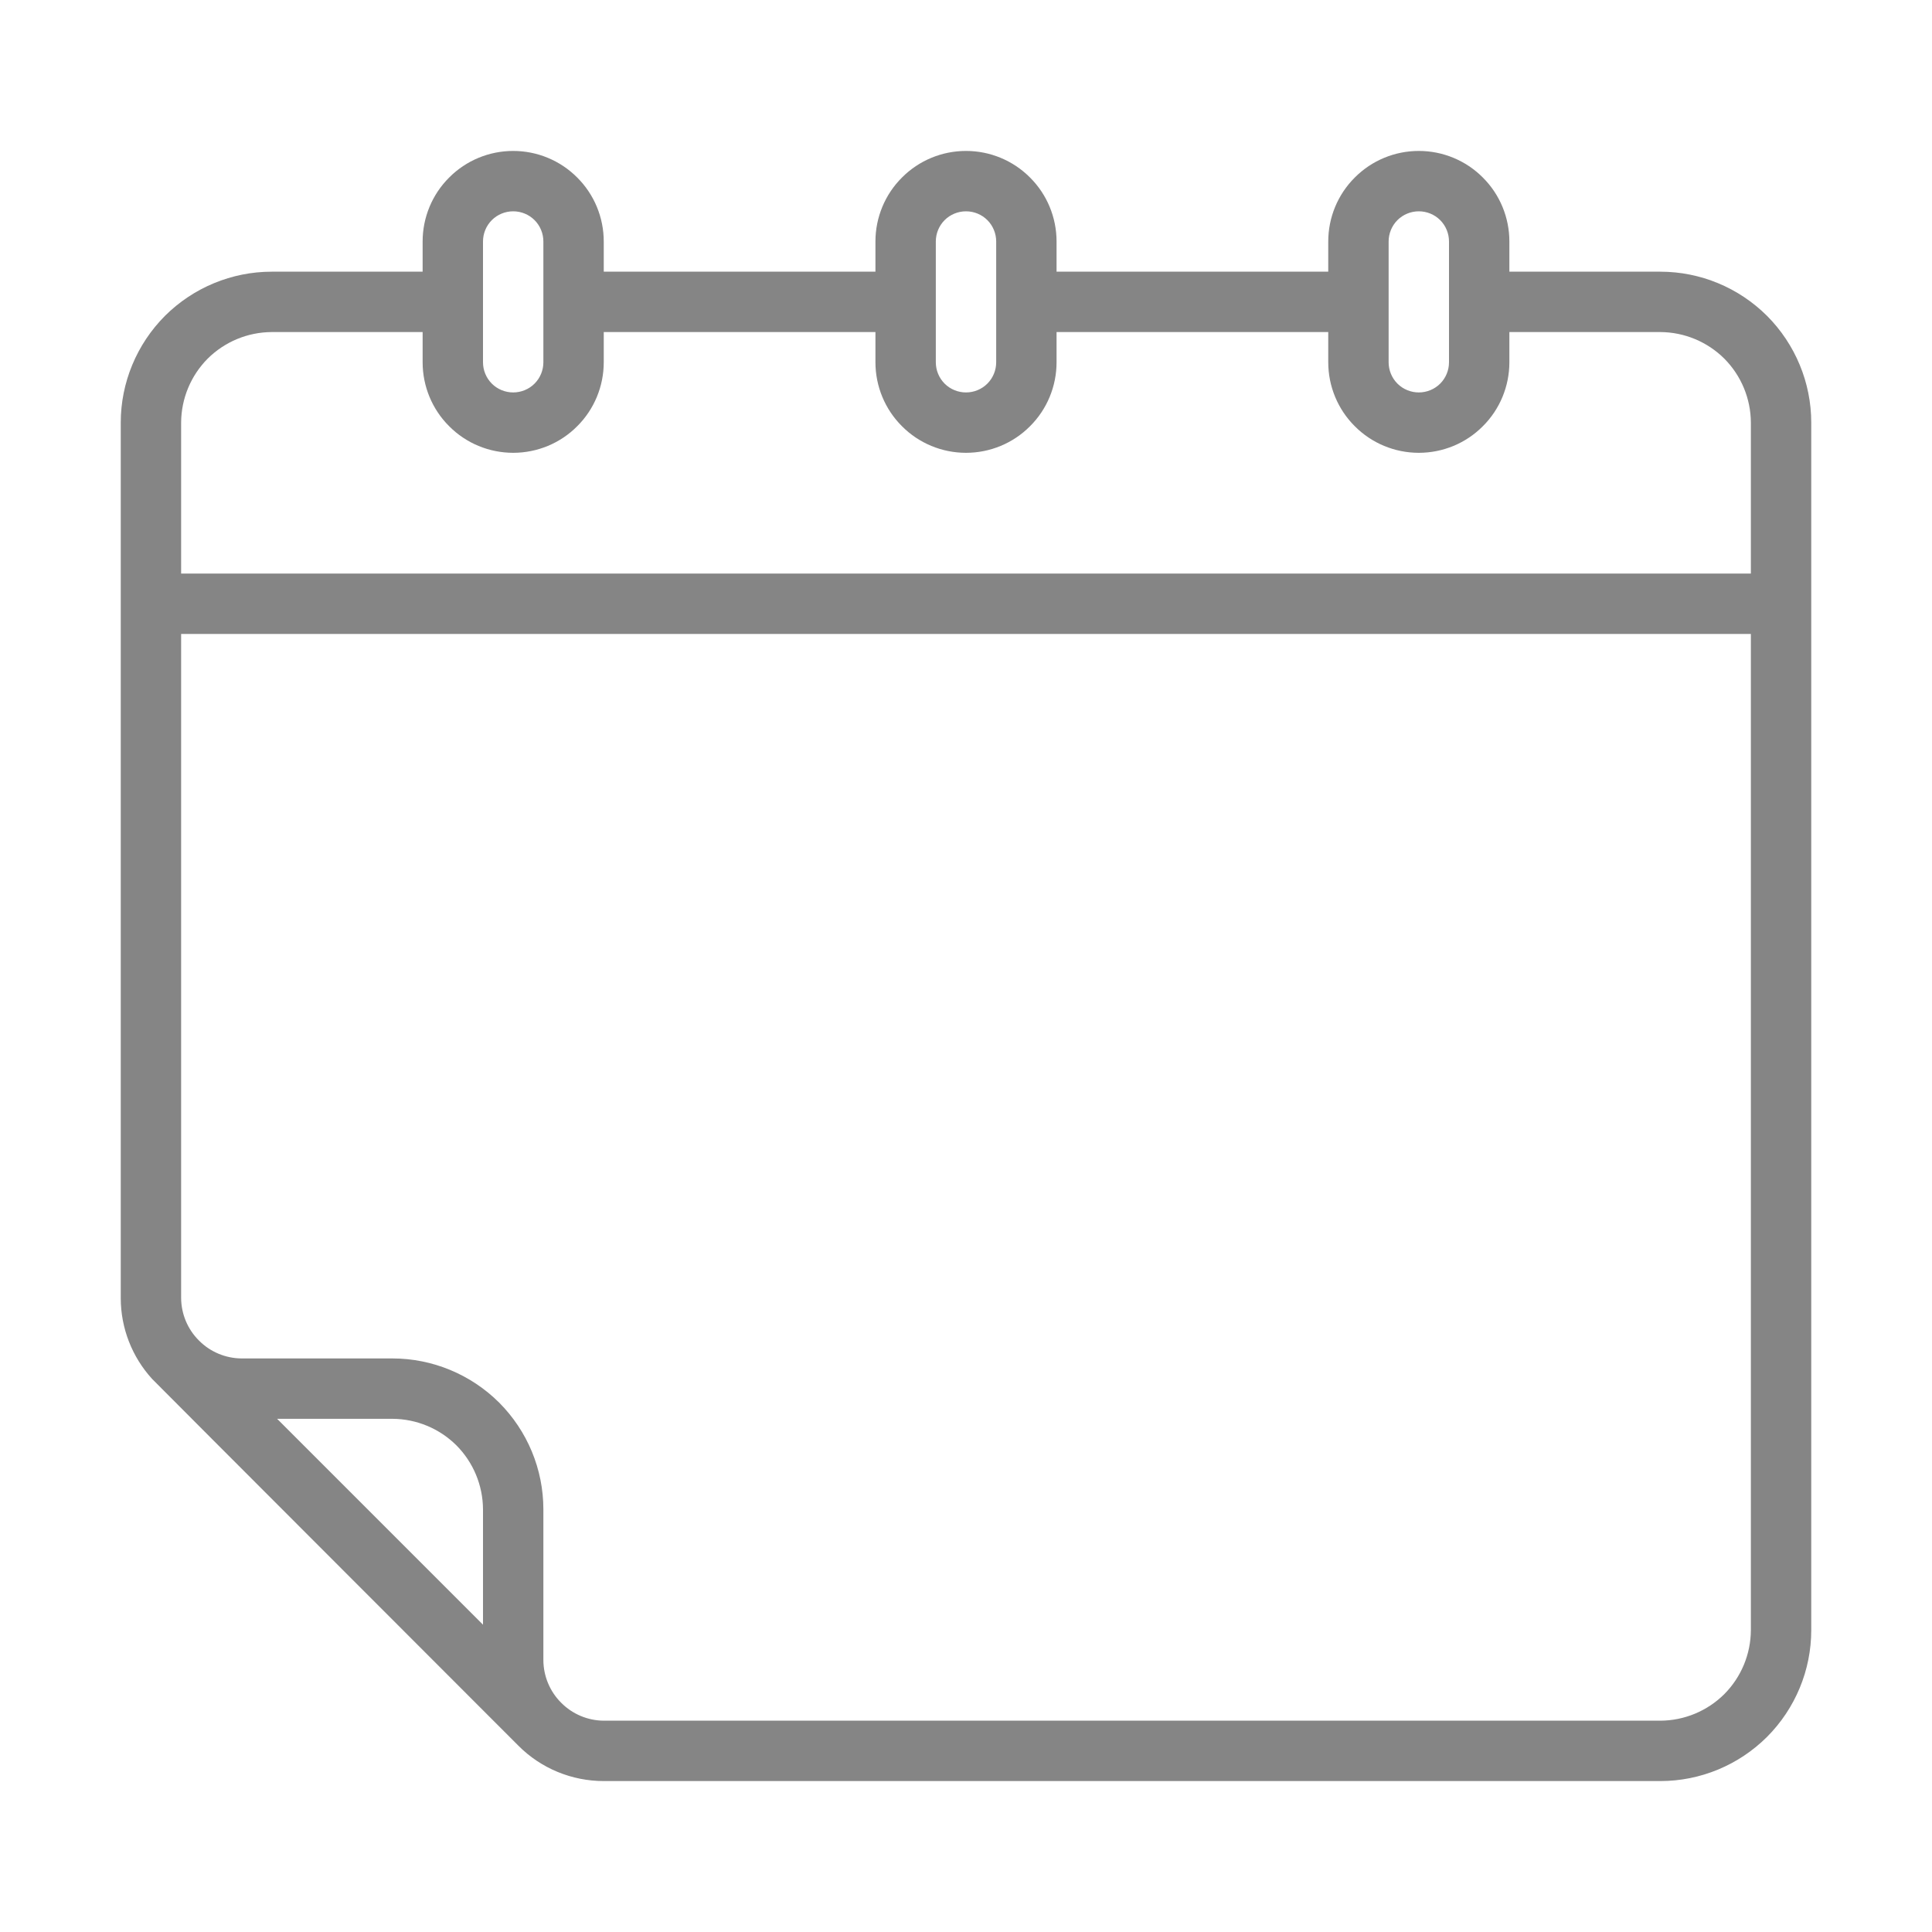 <svg width="16" height="16" viewBox="0 0 16 16" fill="none" xmlns="http://www.w3.org/2000/svg">
<path d="M13.75 2.25H12.5V2C12.5 1.801 12.421 1.61 12.28 1.47C12.14 1.329 11.949 1.25 11.75 1.25C11.551 1.25 11.36 1.329 11.22 1.47C11.079 1.61 11 1.801 11 2V2.25H8.75V2C8.75 1.801 8.671 1.61 8.53 1.47C8.39 1.329 8.199 1.25 8 1.25C7.801 1.25 7.61 1.329 7.47 1.47C7.329 1.61 7.25 1.801 7.25 2V2.25H5V2C5 1.801 4.921 1.61 4.78 1.47C4.64 1.329 4.449 1.25 4.25 1.25C4.051 1.25 3.86 1.329 3.72 1.47C3.579 1.61 3.5 1.801 3.5 2V2.25H2.25C1.919 2.25 1.601 2.382 1.366 2.616C1.132 2.851 1 3.169 1 3.5V10.75C1 10.998 1.093 11.237 1.26 11.42C1.27 11.432 4.293 14.457 4.293 14.457C4.48 14.645 4.735 14.75 5 14.75H13.75C14.082 14.75 14.399 14.618 14.634 14.384C14.868 14.149 15 13.832 15 13.5V3.5C15 3.169 14.868 2.851 14.634 2.616C14.399 2.382 14.082 2.25 13.75 2.25ZM11.5 2C11.5 1.934 11.526 1.87 11.573 1.823C11.62 1.776 11.684 1.75 11.75 1.75C11.816 1.75 11.88 1.776 11.927 1.823C11.974 1.87 12 1.934 12 2V3C12 3.066 11.974 3.13 11.927 3.177C11.88 3.224 11.816 3.25 11.75 3.25C11.684 3.25 11.62 3.224 11.573 3.177C11.526 3.13 11.5 3.066 11.5 3V2ZM7.75 2C7.75 1.934 7.776 1.87 7.823 1.823C7.87 1.776 7.934 1.75 8 1.75C8.066 1.75 8.13 1.776 8.177 1.823C8.224 1.87 8.25 1.934 8.25 2V3C8.25 3.066 8.224 3.13 8.177 3.177C8.13 3.224 8.066 3.25 8 3.25C7.934 3.25 7.87 3.224 7.823 3.177C7.776 3.13 7.75 3.066 7.75 3V2ZM4 2C4 1.934 4.026 1.87 4.073 1.823C4.12 1.776 4.184 1.75 4.25 1.75C4.316 1.75 4.38 1.776 4.427 1.823C4.474 1.87 4.5 1.934 4.5 2V3C4.5 3.066 4.474 3.13 4.427 3.177C4.38 3.224 4.316 3.25 4.25 3.25C4.184 3.25 4.12 3.224 4.073 3.177C4.026 3.13 4 3.066 4 3V2ZM4 13.455L2.295 11.75H3.25C3.449 11.751 3.639 11.83 3.78 11.97C3.92 12.111 3.999 12.301 4 12.5V13.455ZM14.5 13.5C14.499 13.699 14.42 13.889 14.28 14.03C14.139 14.17 13.949 14.249 13.75 14.25H5C4.868 14.249 4.741 14.196 4.648 14.102C4.554 14.009 4.501 13.882 4.5 13.75V12.5C4.5 12.168 4.368 11.851 4.134 11.616C3.899 11.382 3.581 11.25 3.25 11.25H2C1.868 11.249 1.741 11.196 1.648 11.102C1.554 11.009 1.501 10.882 1.5 10.75V5.25H14.5V13.5ZM14.5 4.75H1.5V3.5C1.501 3.301 1.58 3.111 1.72 2.97C1.861 2.83 2.051 2.751 2.25 2.75H3.5V3C3.5 3.199 3.579 3.39 3.72 3.53C3.86 3.671 4.051 3.75 4.25 3.75C4.449 3.75 4.64 3.671 4.78 3.53C4.921 3.39 5 3.199 5 3V2.75H7.25V3C7.25 3.199 7.329 3.39 7.47 3.53C7.61 3.671 7.801 3.75 8 3.75C8.199 3.75 8.39 3.671 8.53 3.53C8.671 3.39 8.75 3.199 8.75 3V2.75H11V3C11 3.199 11.079 3.39 11.22 3.53C11.36 3.671 11.551 3.75 11.75 3.75C11.949 3.75 12.14 3.671 12.28 3.53C12.421 3.39 12.5 3.199 12.5 3V2.75H13.75C13.949 2.751 14.139 2.83 14.28 2.97C14.42 3.111 14.499 3.301 14.5 3.5V4.75Z" fill="#858585"/>
</svg>
